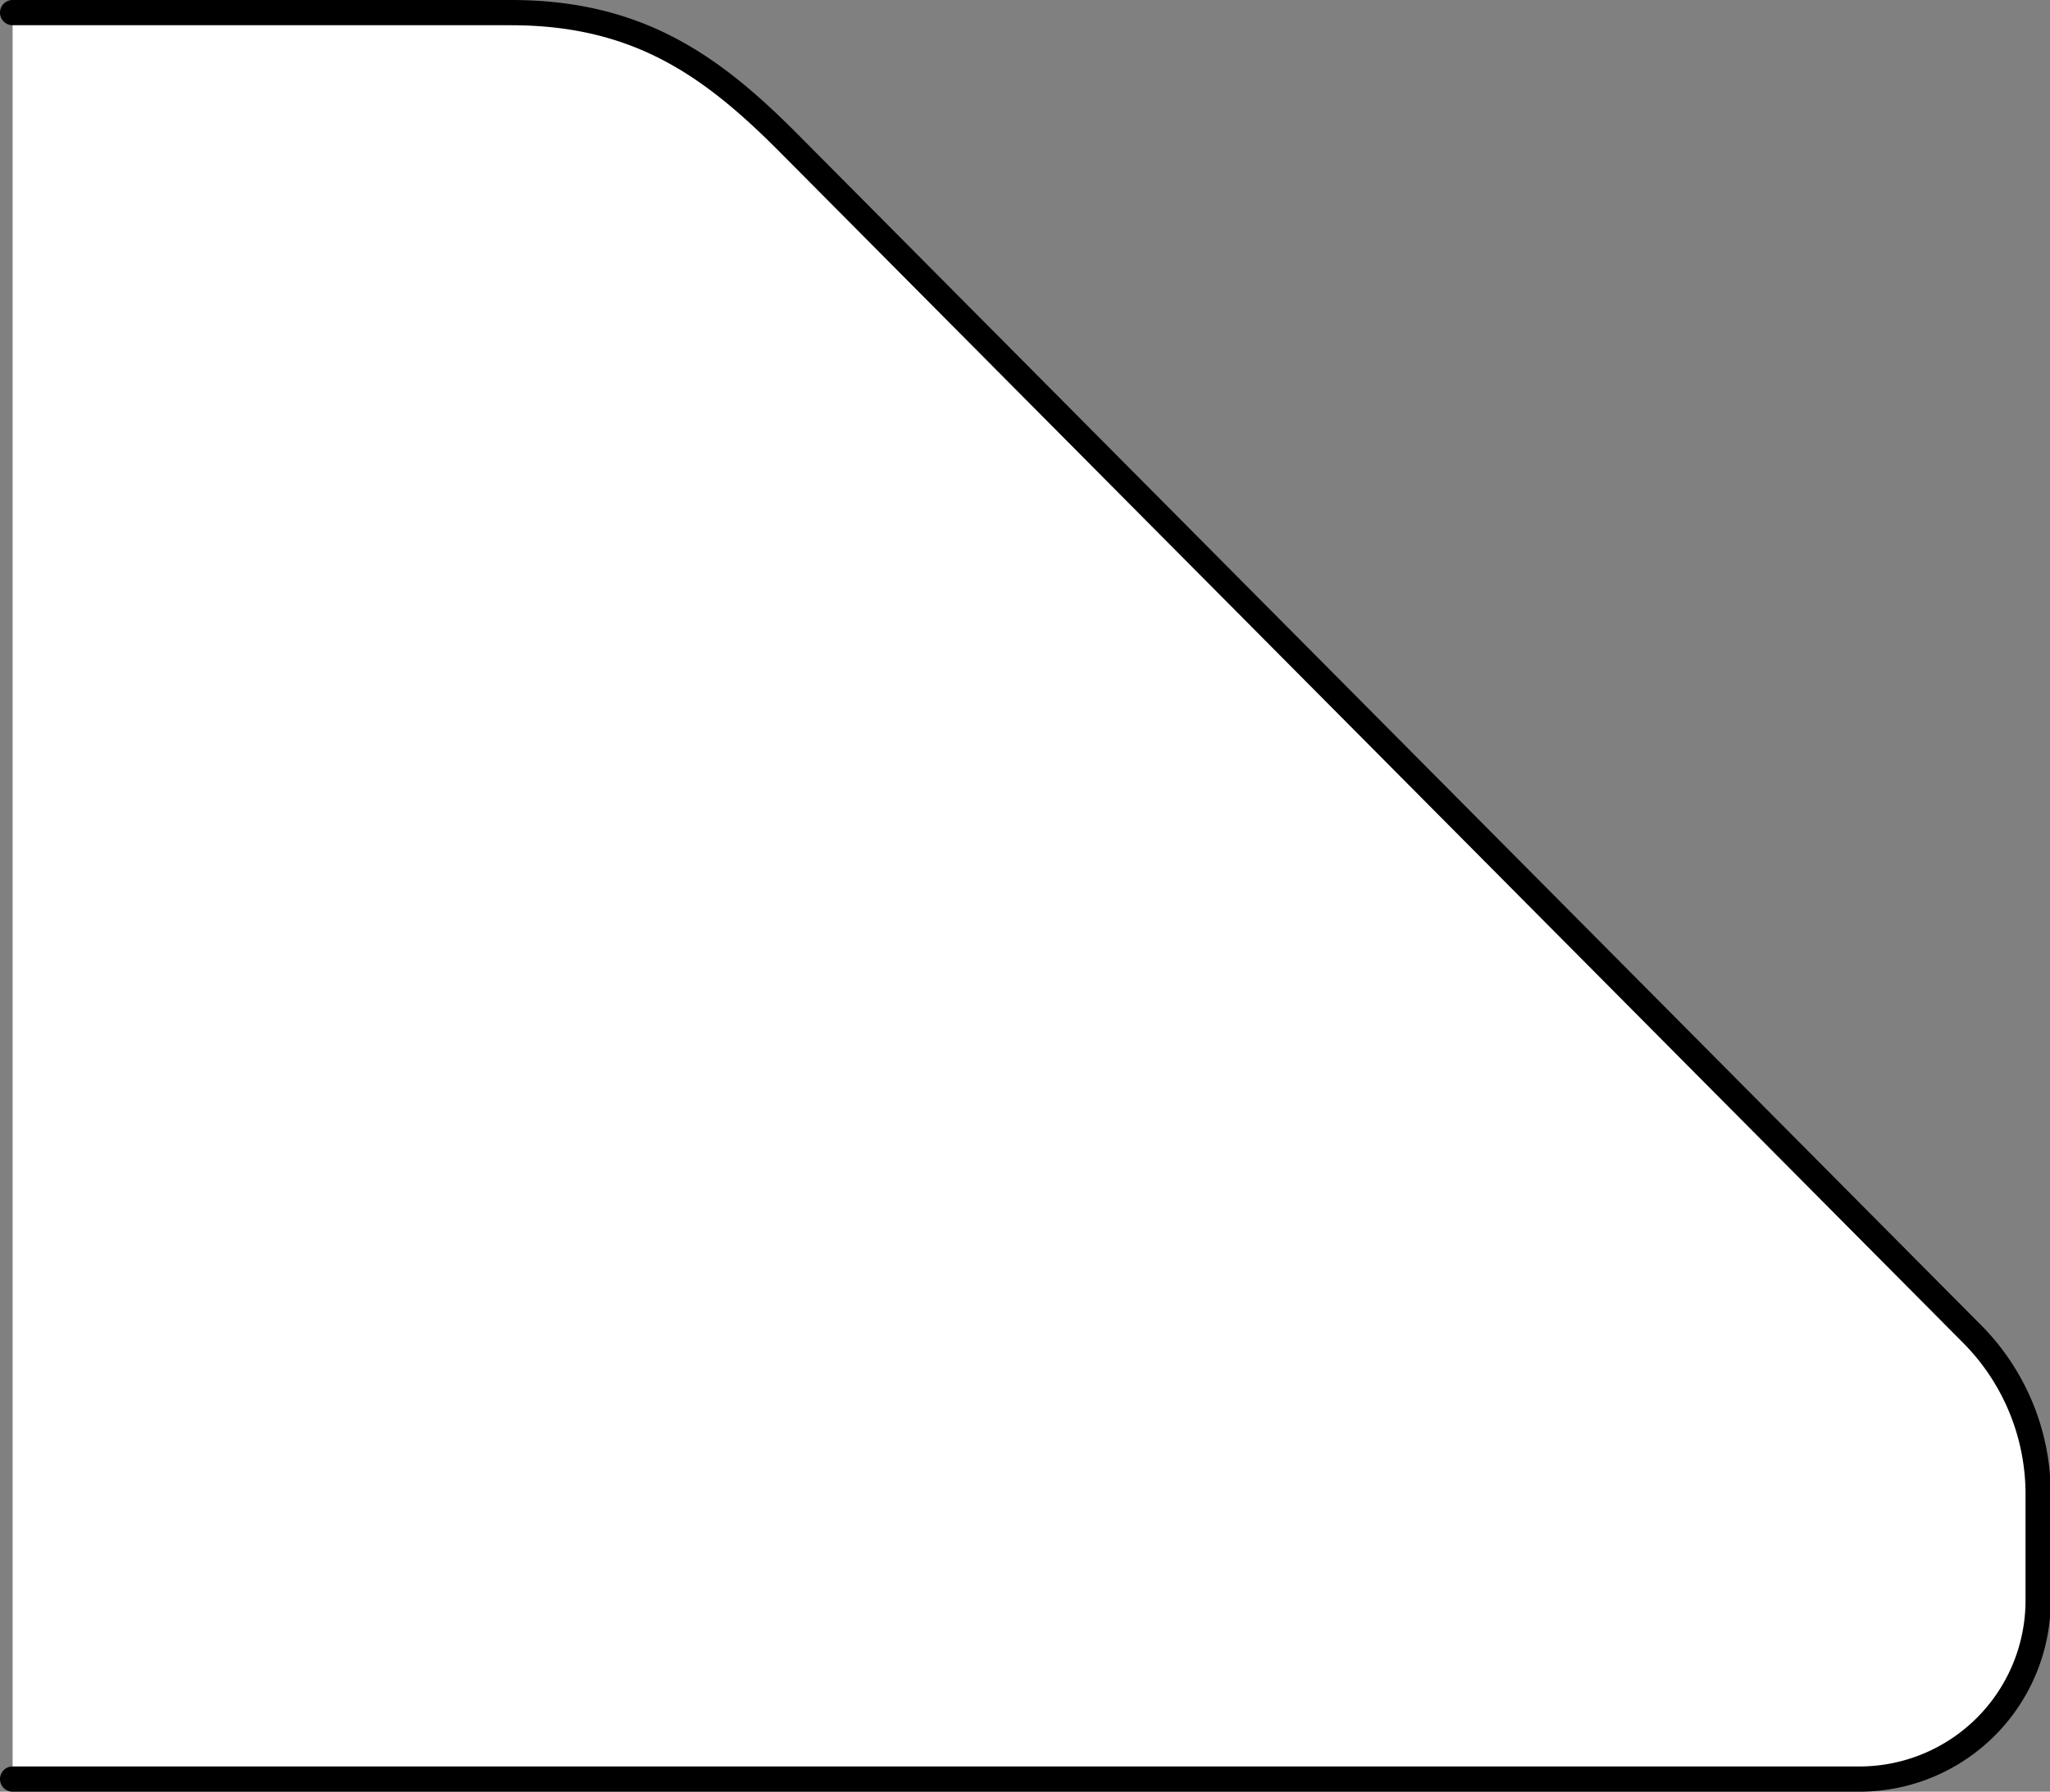 <svg xmlns="http://www.w3.org/2000/svg" viewBox="0 0 81.25 71"><rect x="0" y="0" width="81.25" height="71" fill="#808080" stroke="none"/><defs><style>.cls-1{fill:#fff;stroke:#000;stroke-linecap:round;stroke-miterlimit:10;}</style></defs><title>Asset 8</title><g id="Layer_2" data-name="Layer 2"><g id="_1_Bevel" data-name="1&quot; Bevel"><path class="cls-1" d="M.5.5H20.25c5,0,7.92,2.08,10.92,5.08l47,47.29a9,9,0,0,1,2.61,6.34v4.21a7.08,7.08,0,0,1-7.08,7.08H.5"/></g></g></svg>